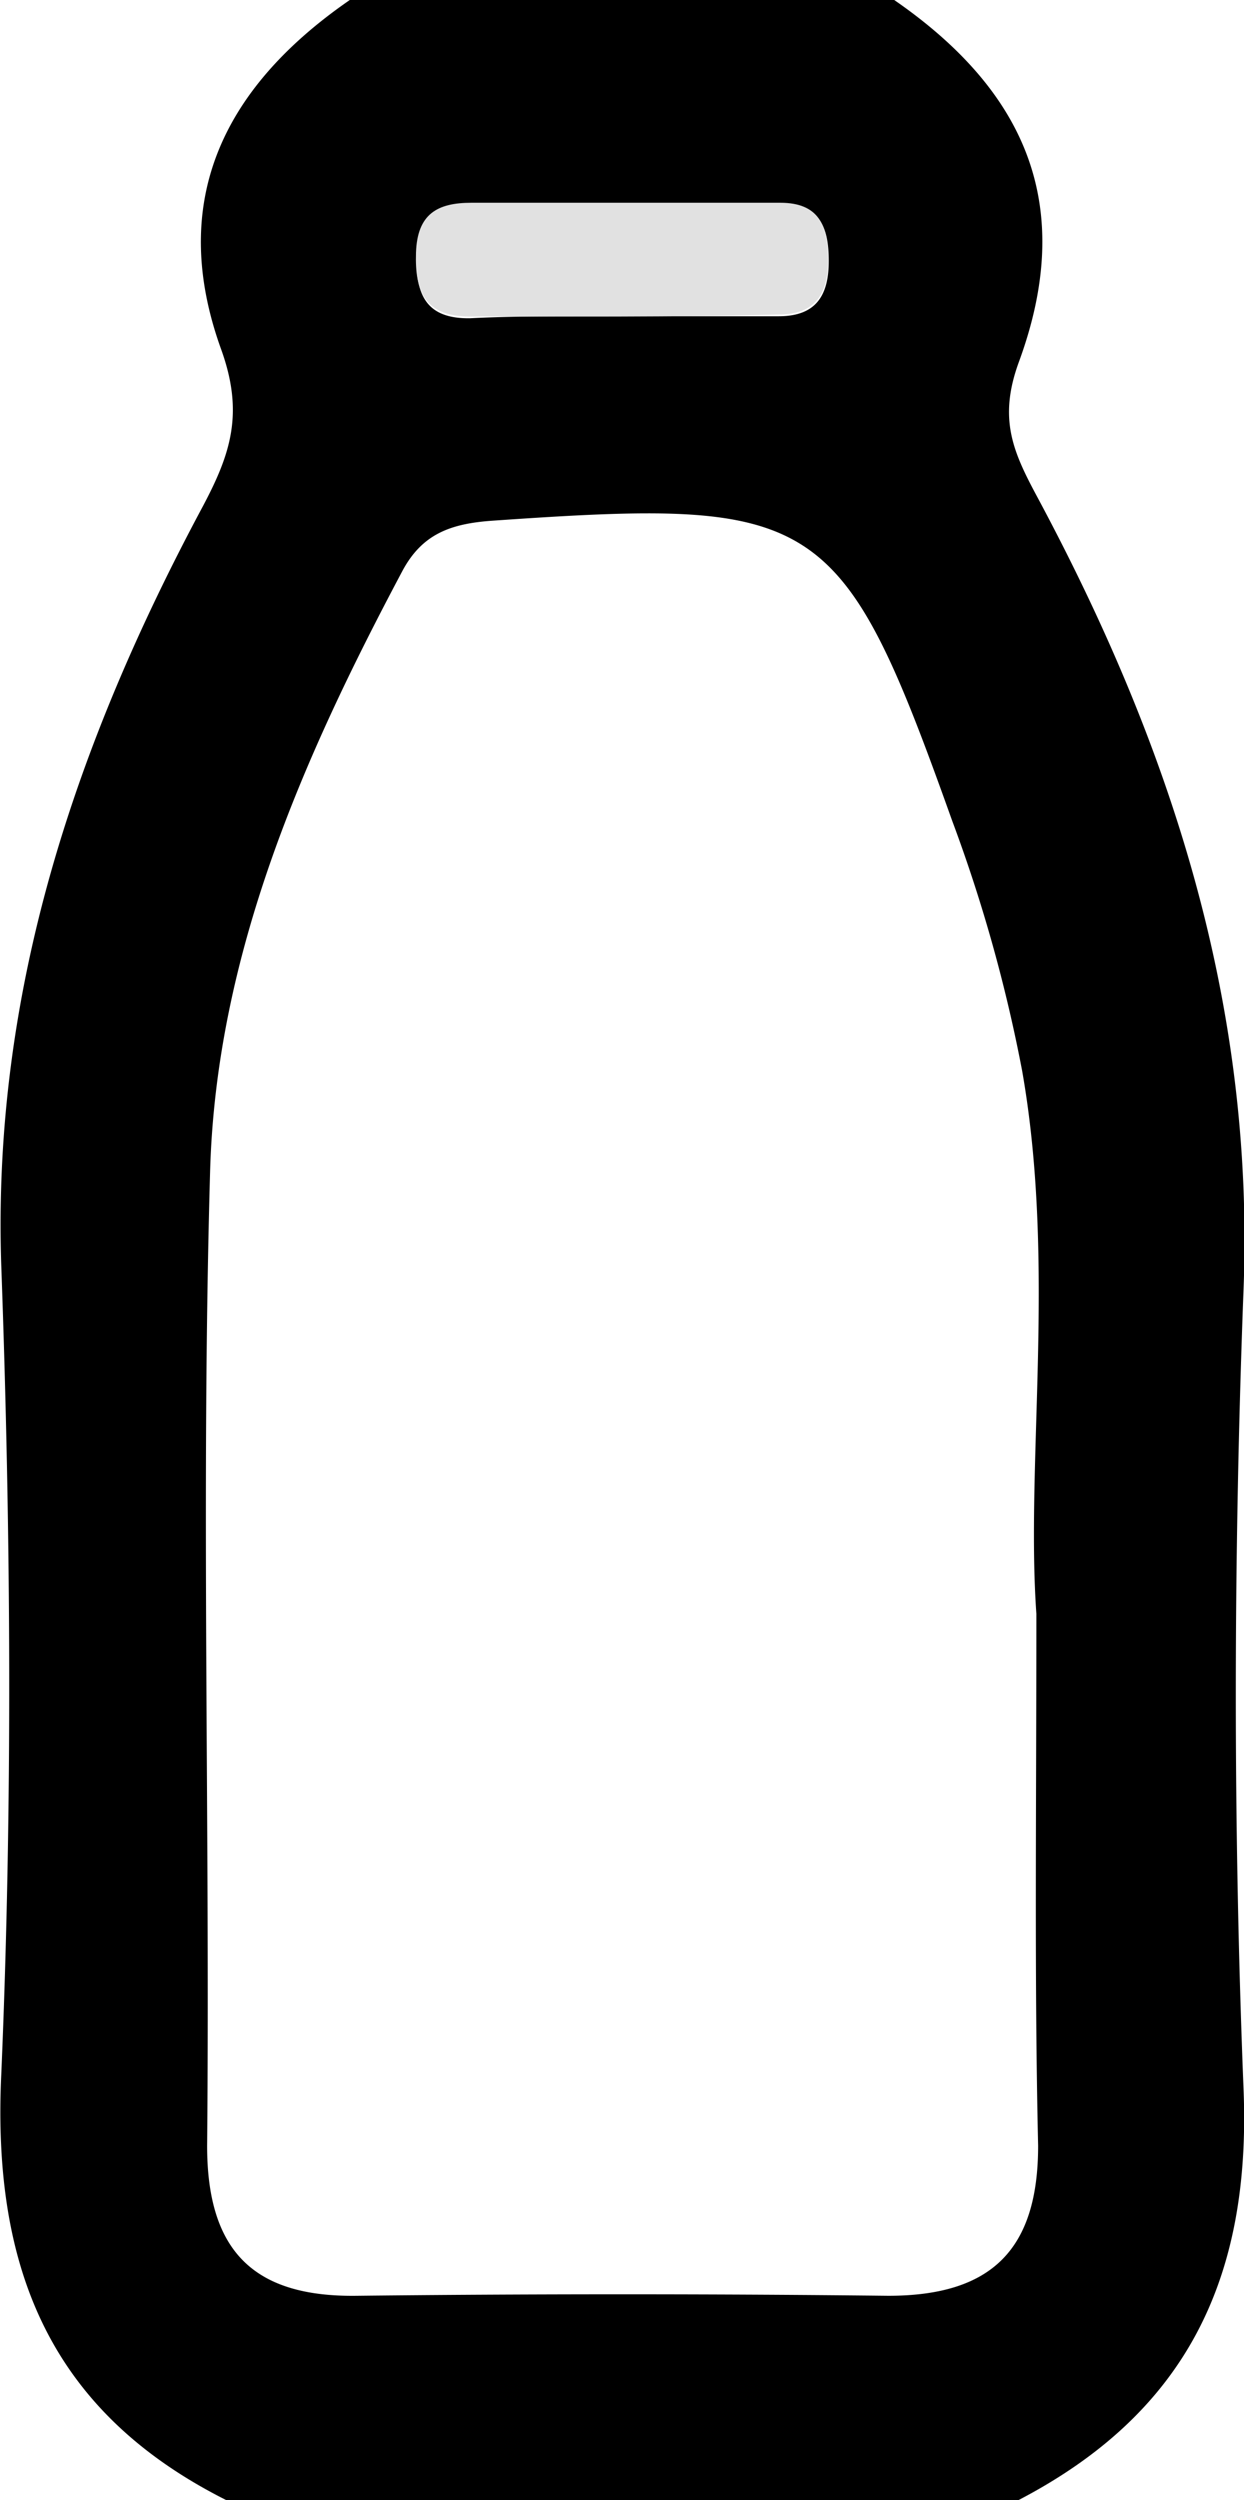 <svg xmlns="http://www.w3.org/2000/svg" viewBox="0 0 49.79 100"><defs><style>.cls-1{fill:#e1e1e1;}</style></defs><title>资源 56</title><g id="图层_2" data-name="图层 2"><g id="图层_1-2" data-name="图层 1"><path d="M34.65,101c-7-3.52-9.36-9.2-9-17,.46-10.78.39-21.61,0-32.4-.36-11,3-20.89,8.07-30.35,1.12-2.11,1.65-3.73.73-6.28C32.38,9.24,34.34,4.63,39.6,1H61.39c5.4,3.73,7.23,8.35,5,14.45-.84,2.27-.26,3.59.7,5.38,5.32,9.9,8.73,20.25,8.28,31.79-.4,10.62-.42,21.29,0,31.9.32,7.65-2.32,13-9,16.48ZM67.08,65.55c-.43-6.11.79-14-.57-21.72a61.56,61.56,0,0,0-2.8-10c-4.44-12.43-5.33-12.91-18.43-12-1.65.12-2.78.53-3.57,2-4,7.52-7.45,15.34-7.7,24-.37,13,0,26-.12,39,0,4.21,1.86,6.06,6,6q10.63-.12,21.26,0c4.16,0,6-1.87,6-6C67,80.23,67.08,73.73,67.08,65.55ZM50.34,13.65h6.43c1.49,0,2-.83,2-2.21s-.37-2.27-1.92-2.26q-6.18,0-12.36,0c-1.37,0-2.18.42-2.22,2s.36,2.58,2.15,2.55C46.38,13.63,48.36,13.66,50.34,13.65Z" transform="translate(-25.6 -1)"/><path class="cls-1" d="M50.34,13.66c-2,0-4,0-5.94,0-1.79,0-2.2-1-2.15-2.55s.85-2,2.22-2q6.18,0,12.36,0c1.55,0,1.91.92,1.92,2.26s-.49,2.22-2,2.21C54.63,13.64,52.48,13.65,50.34,13.66Z" transform="translate(-25.6 -1)"/></g></g></svg>